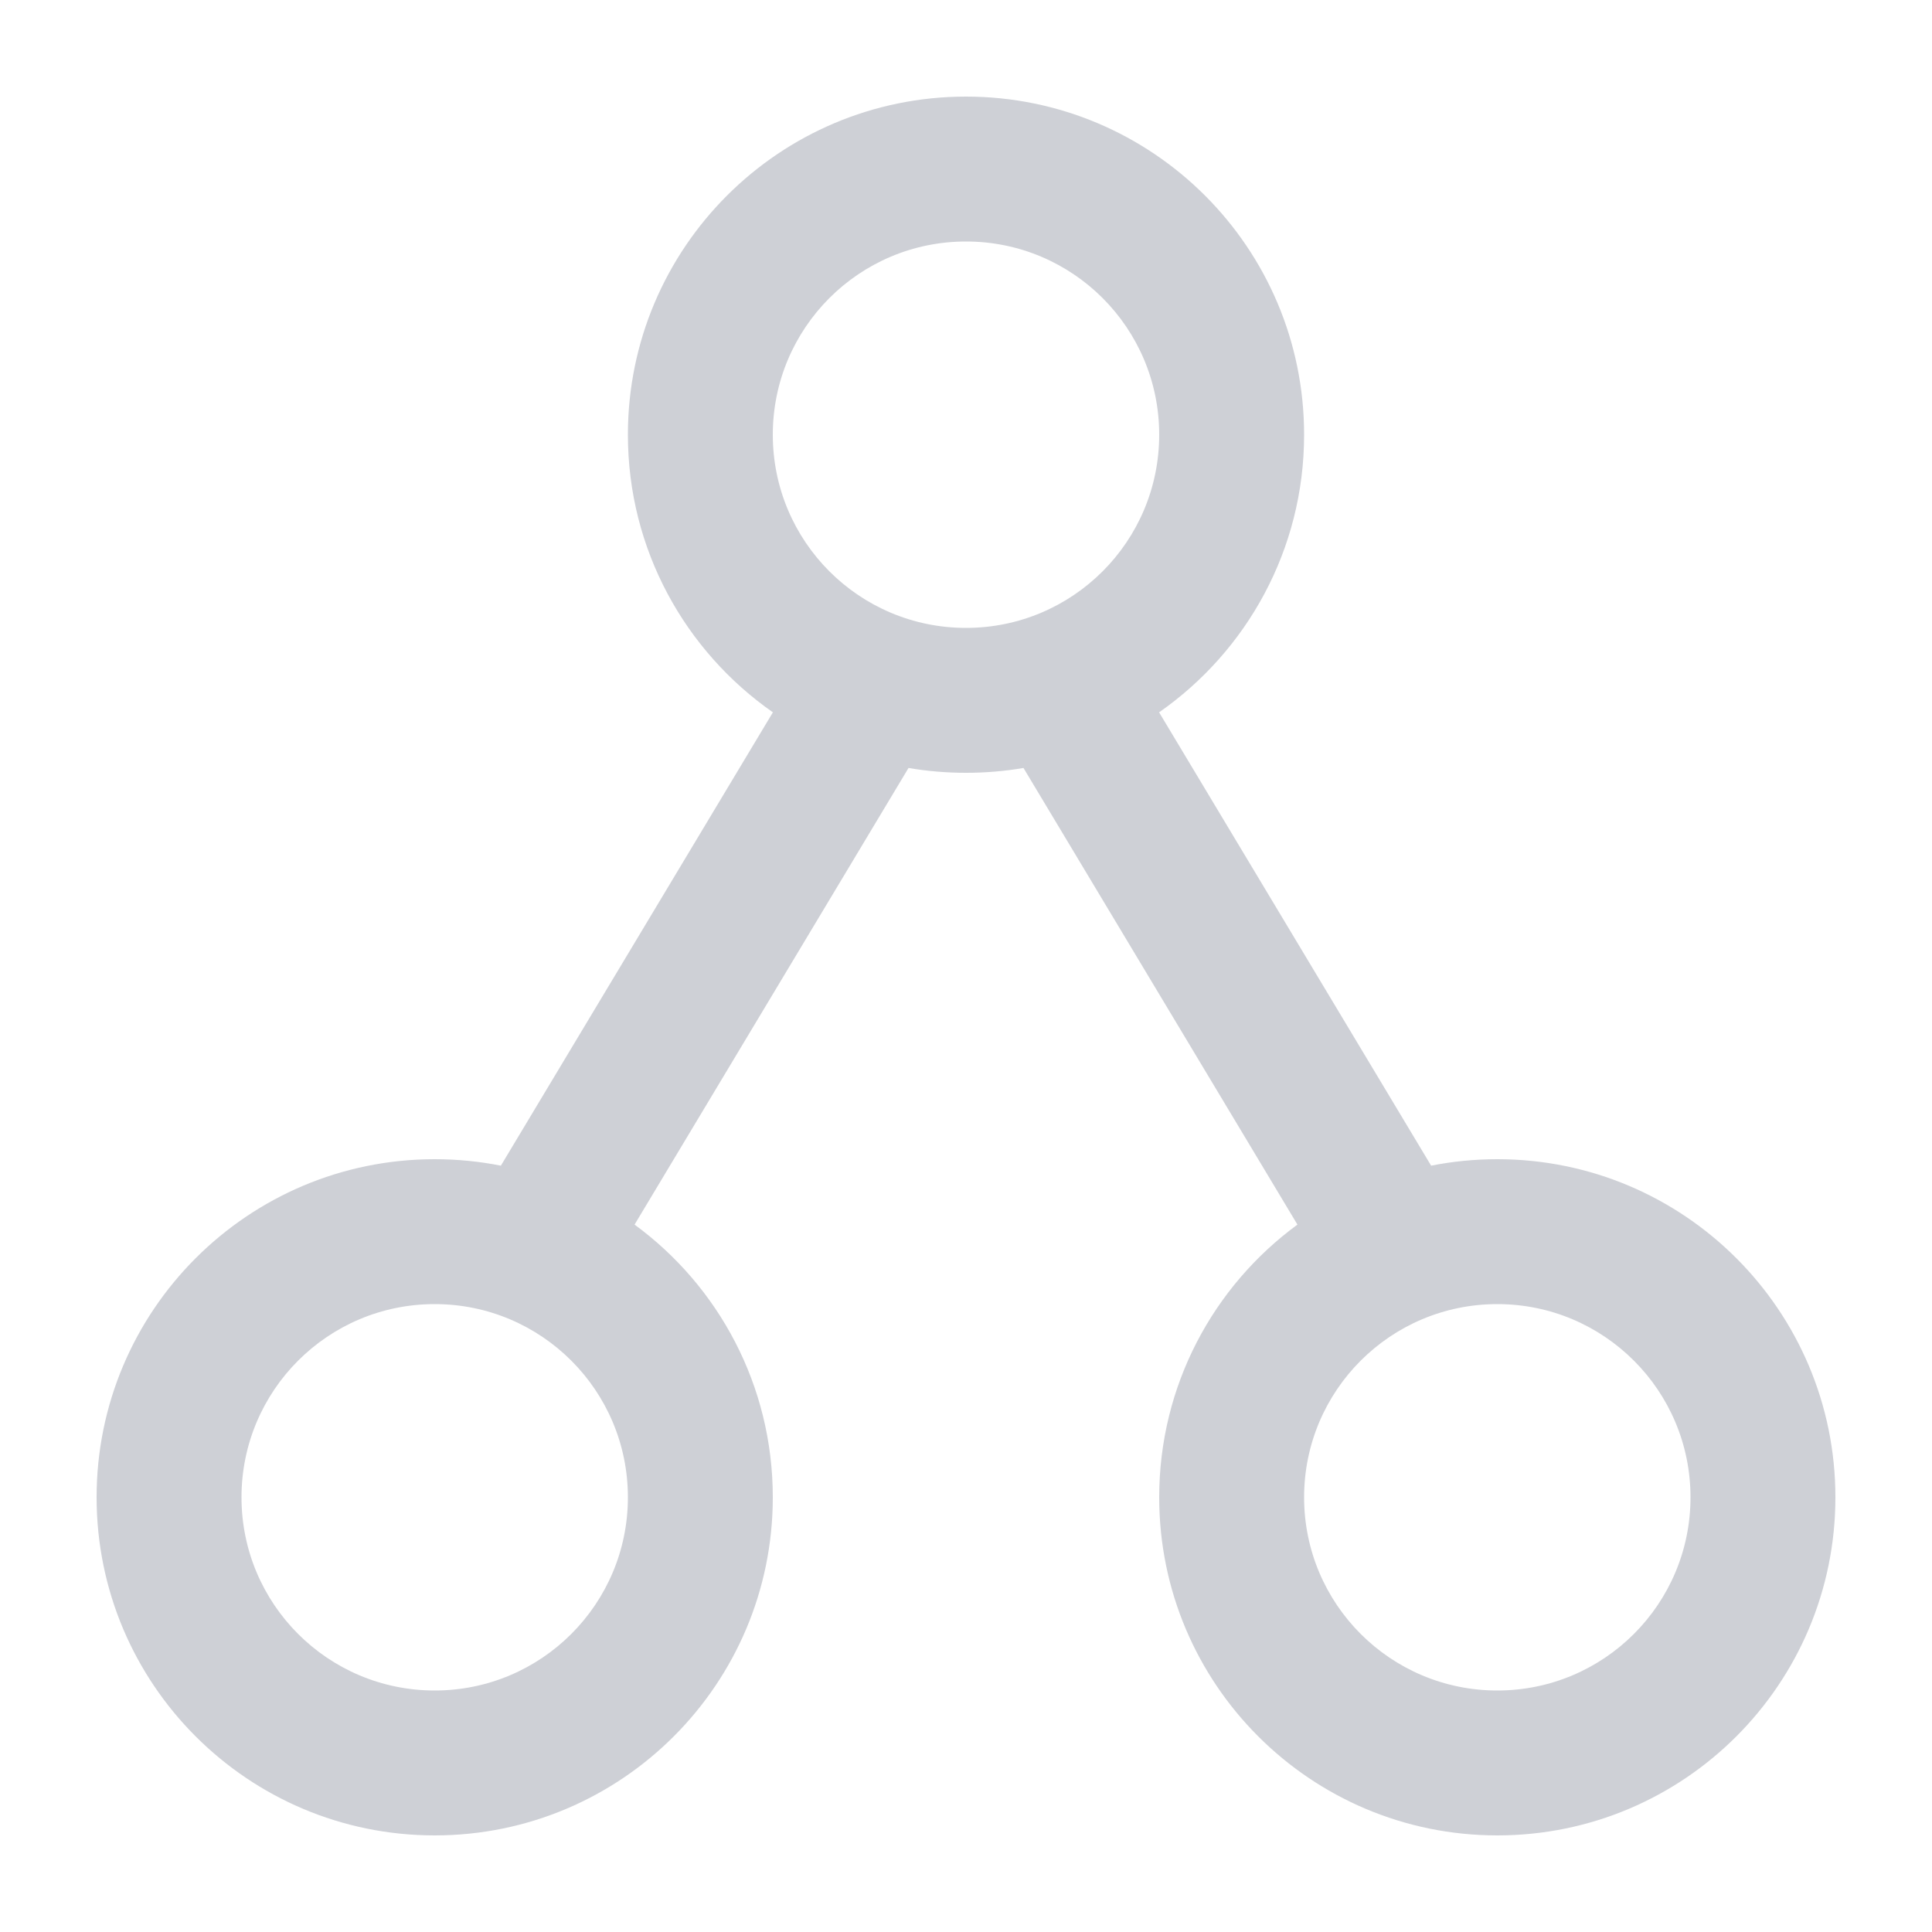 <!-- Copyright 2000-2021 JetBrains s.r.o. and contributors. Use of this source code is governed by the Apache 2.0 license that can be found in the LICENSE file. -->
<svg width="20" height="20" viewBox="0 0 20 20" fill="none" xmlns="http://www.w3.org/2000/svg">
<path fill-rule="evenodd" clip-rule="evenodd" d="M10 6.5C11.105 6.5 12 5.605 12 4.5C12 3.395 11.105 2.5 10 2.5C8.895 2.5 8 3.395 8 4.5C8 5.605 8.895 6.5 10 6.5ZM11.999 7.374C12.906 6.741 13.5 5.69 13.5 4.5C13.5 2.567 11.933 1 10 1C8.067 1 6.5 2.567 6.5 4.5C6.5 5.69 7.094 6.741 8.001 7.374L5.185 12.067C4.964 12.023 4.734 12 4.5 12C2.567 12 1 13.567 1 15.5C1 17.433 2.567 19 4.5 19C6.433 19 8 17.433 8 15.5C8 14.341 7.437 13.313 6.569 12.677L9.405 7.95C9.598 7.983 9.797 8 10 8C10.203 8 10.402 7.983 10.595 7.95L13.431 12.677C12.563 13.313 12 14.341 12 15.5C12 17.433 13.567 19 15.5 19C17.433 19 19 17.433 19 15.5C19 13.567 17.433 12 15.5 12C15.265 12 15.036 12.023 14.815 12.067L11.999 7.374ZM4.5 17.5C5.605 17.5 6.5 16.605 6.5 15.5C6.5 14.395 5.605 13.5 4.5 13.5C3.395 13.5 2.5 14.395 2.5 15.5C2.5 16.605 3.395 17.5 4.5 17.5ZM17.5 15.5C17.5 16.605 16.605 17.5 15.5 17.5C14.395 17.5 13.5 16.605 13.5 15.5C13.5 14.395 14.395 13.5 15.5 13.5C16.605 13.5 17.5 14.395 17.5 15.5Z" fill="#CED0D6"/>
</svg>
